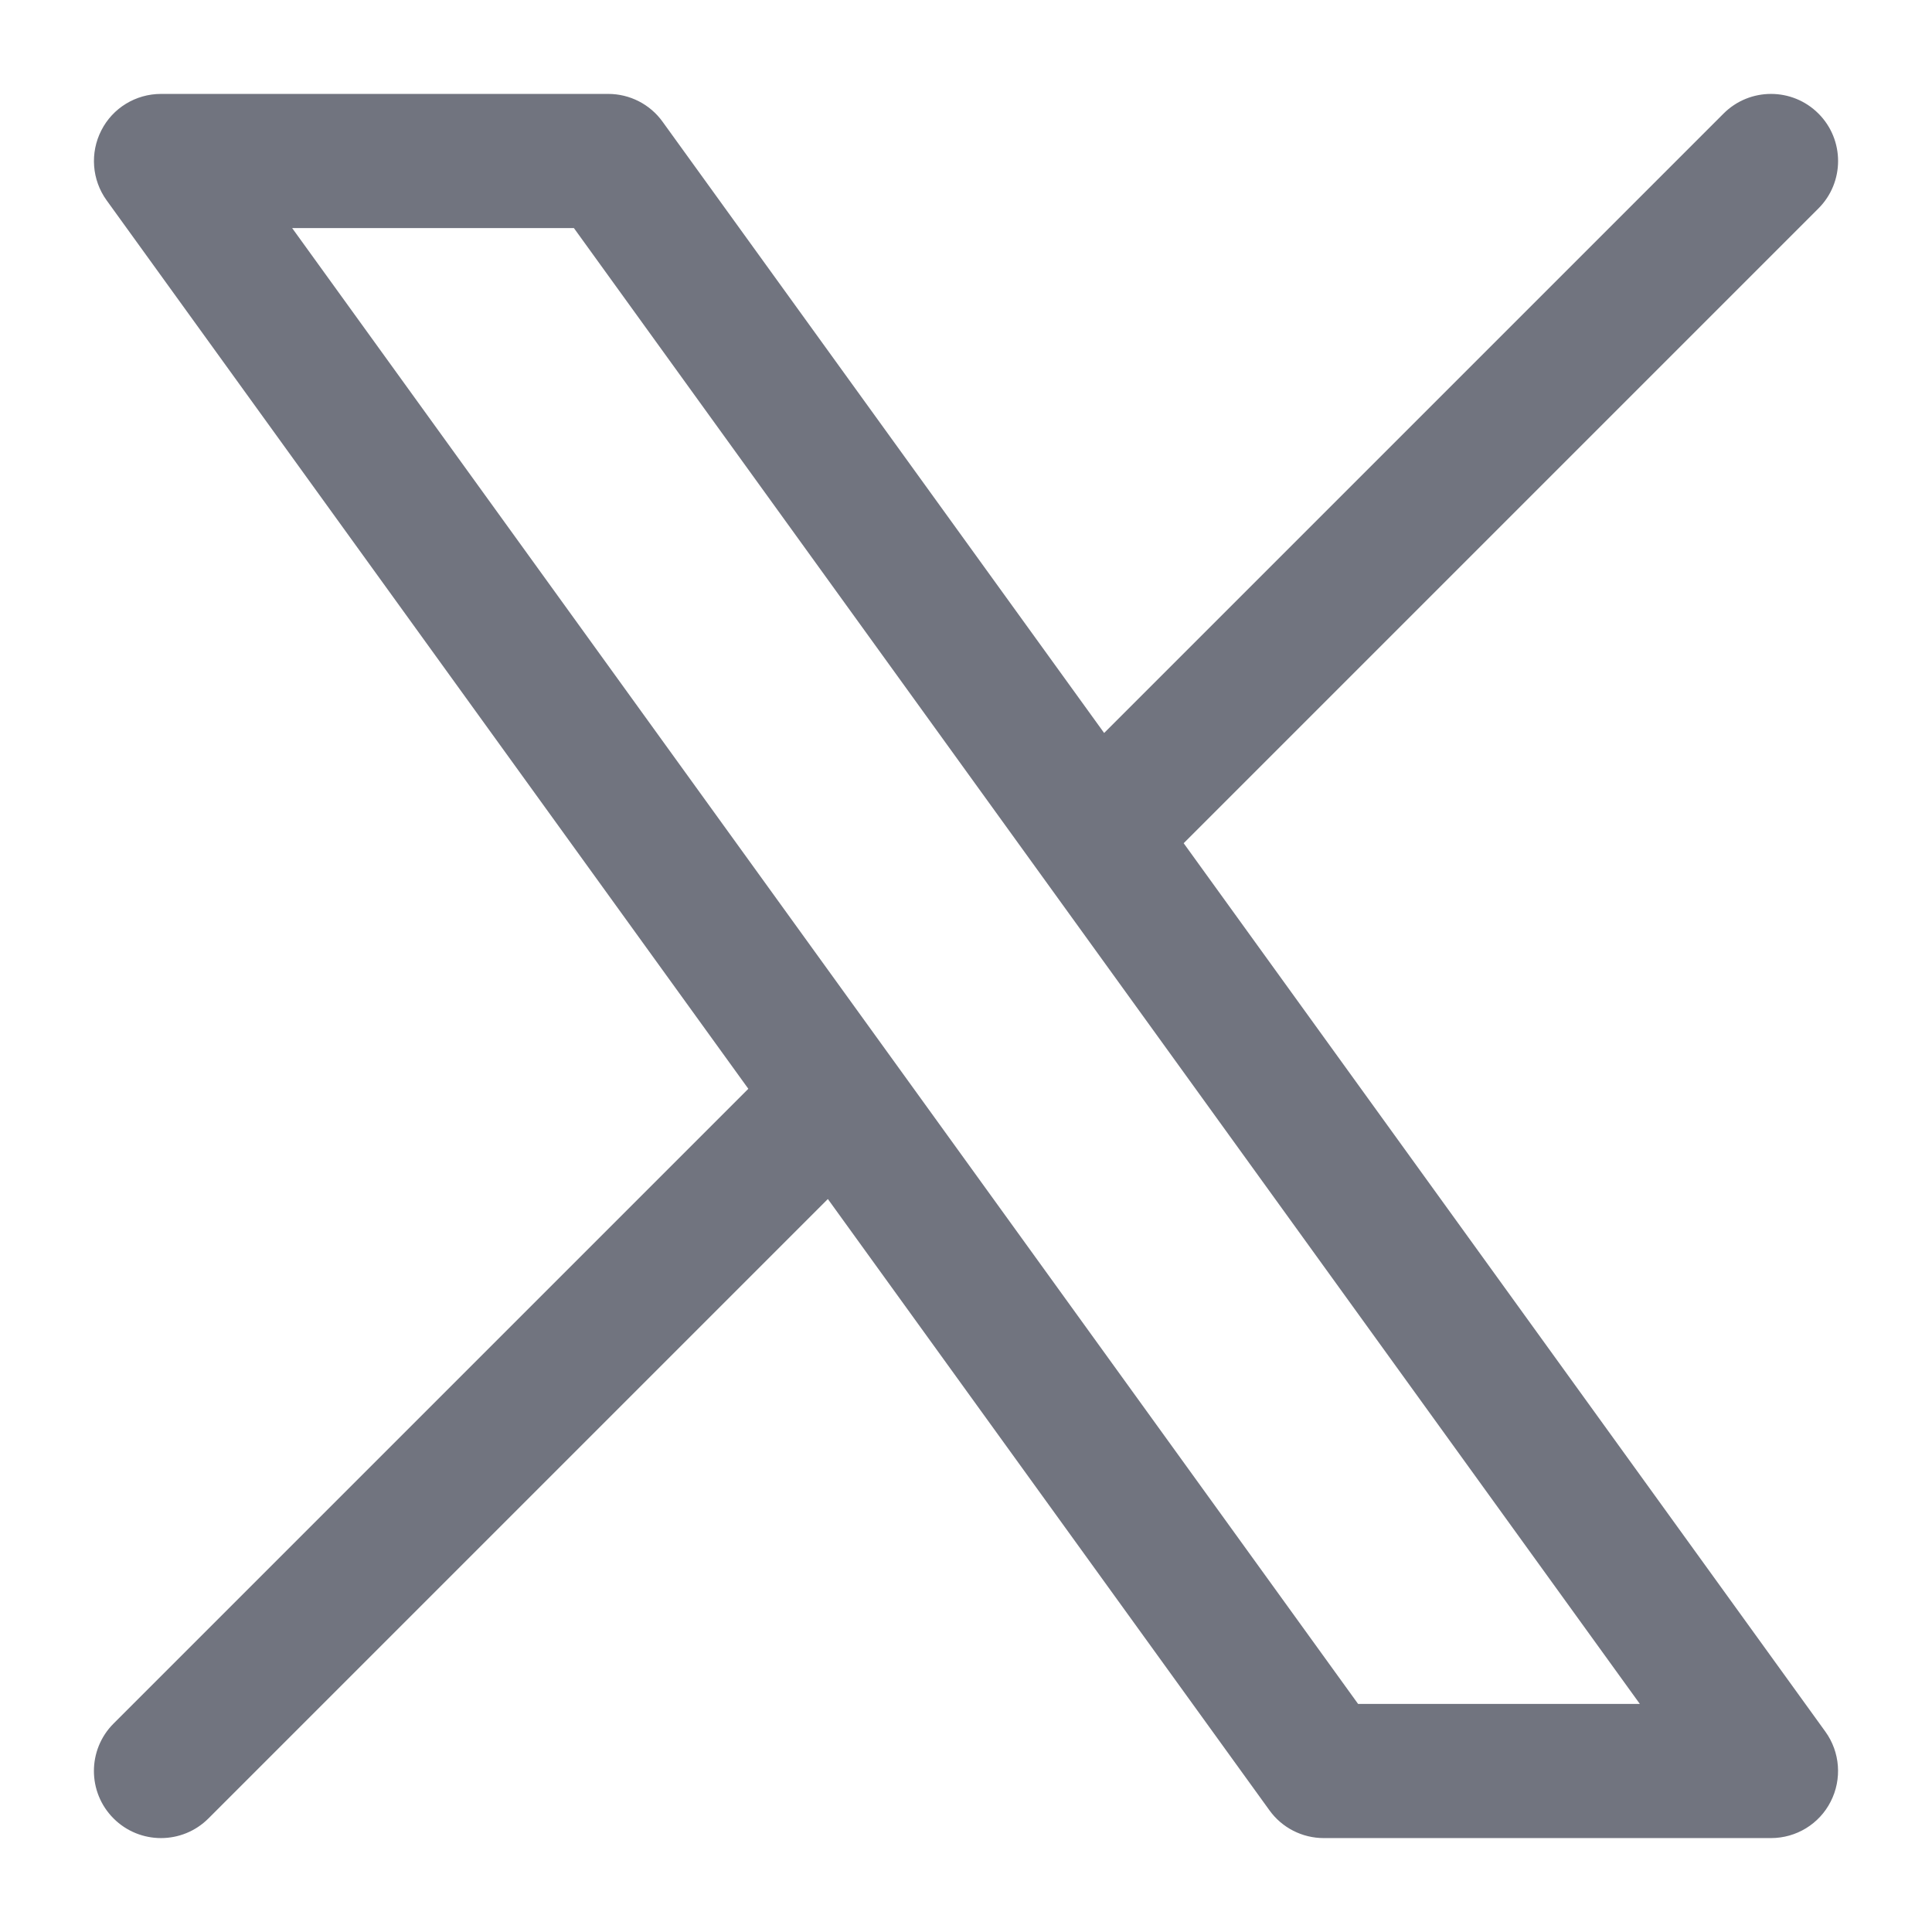 <svg width="18" height="18" viewBox="0 0 18 18" fill="none" xmlns="http://www.w3.org/2000/svg">
<path fill-rule="evenodd" clip-rule="evenodd" d="M0.944 1.215C1.05 1.006 1.265 0.875 1.5 0.875H5.667C5.867 0.875 6.056 0.971 6.173 1.134L10.287 6.829L16.058 1.058C16.302 0.814 16.698 0.814 16.942 1.058C17.186 1.302 17.186 1.698 16.942 1.942L11.028 7.856L17.007 16.134C17.144 16.324 17.163 16.576 17.056 16.785C16.95 16.994 16.735 17.125 16.5 17.125H12.333C12.133 17.125 11.944 17.029 11.827 16.866L7.713 11.171L1.942 16.942C1.698 17.186 1.302 17.186 1.058 16.942C0.814 16.698 0.814 16.302 1.058 16.058L6.972 10.144L0.993 1.866C0.856 1.676 0.837 1.424 0.944 1.215ZM2.722 2.125L12.653 15.875H15.278L5.347 2.125H2.722Z" fill="#71747F"/>
</svg>
